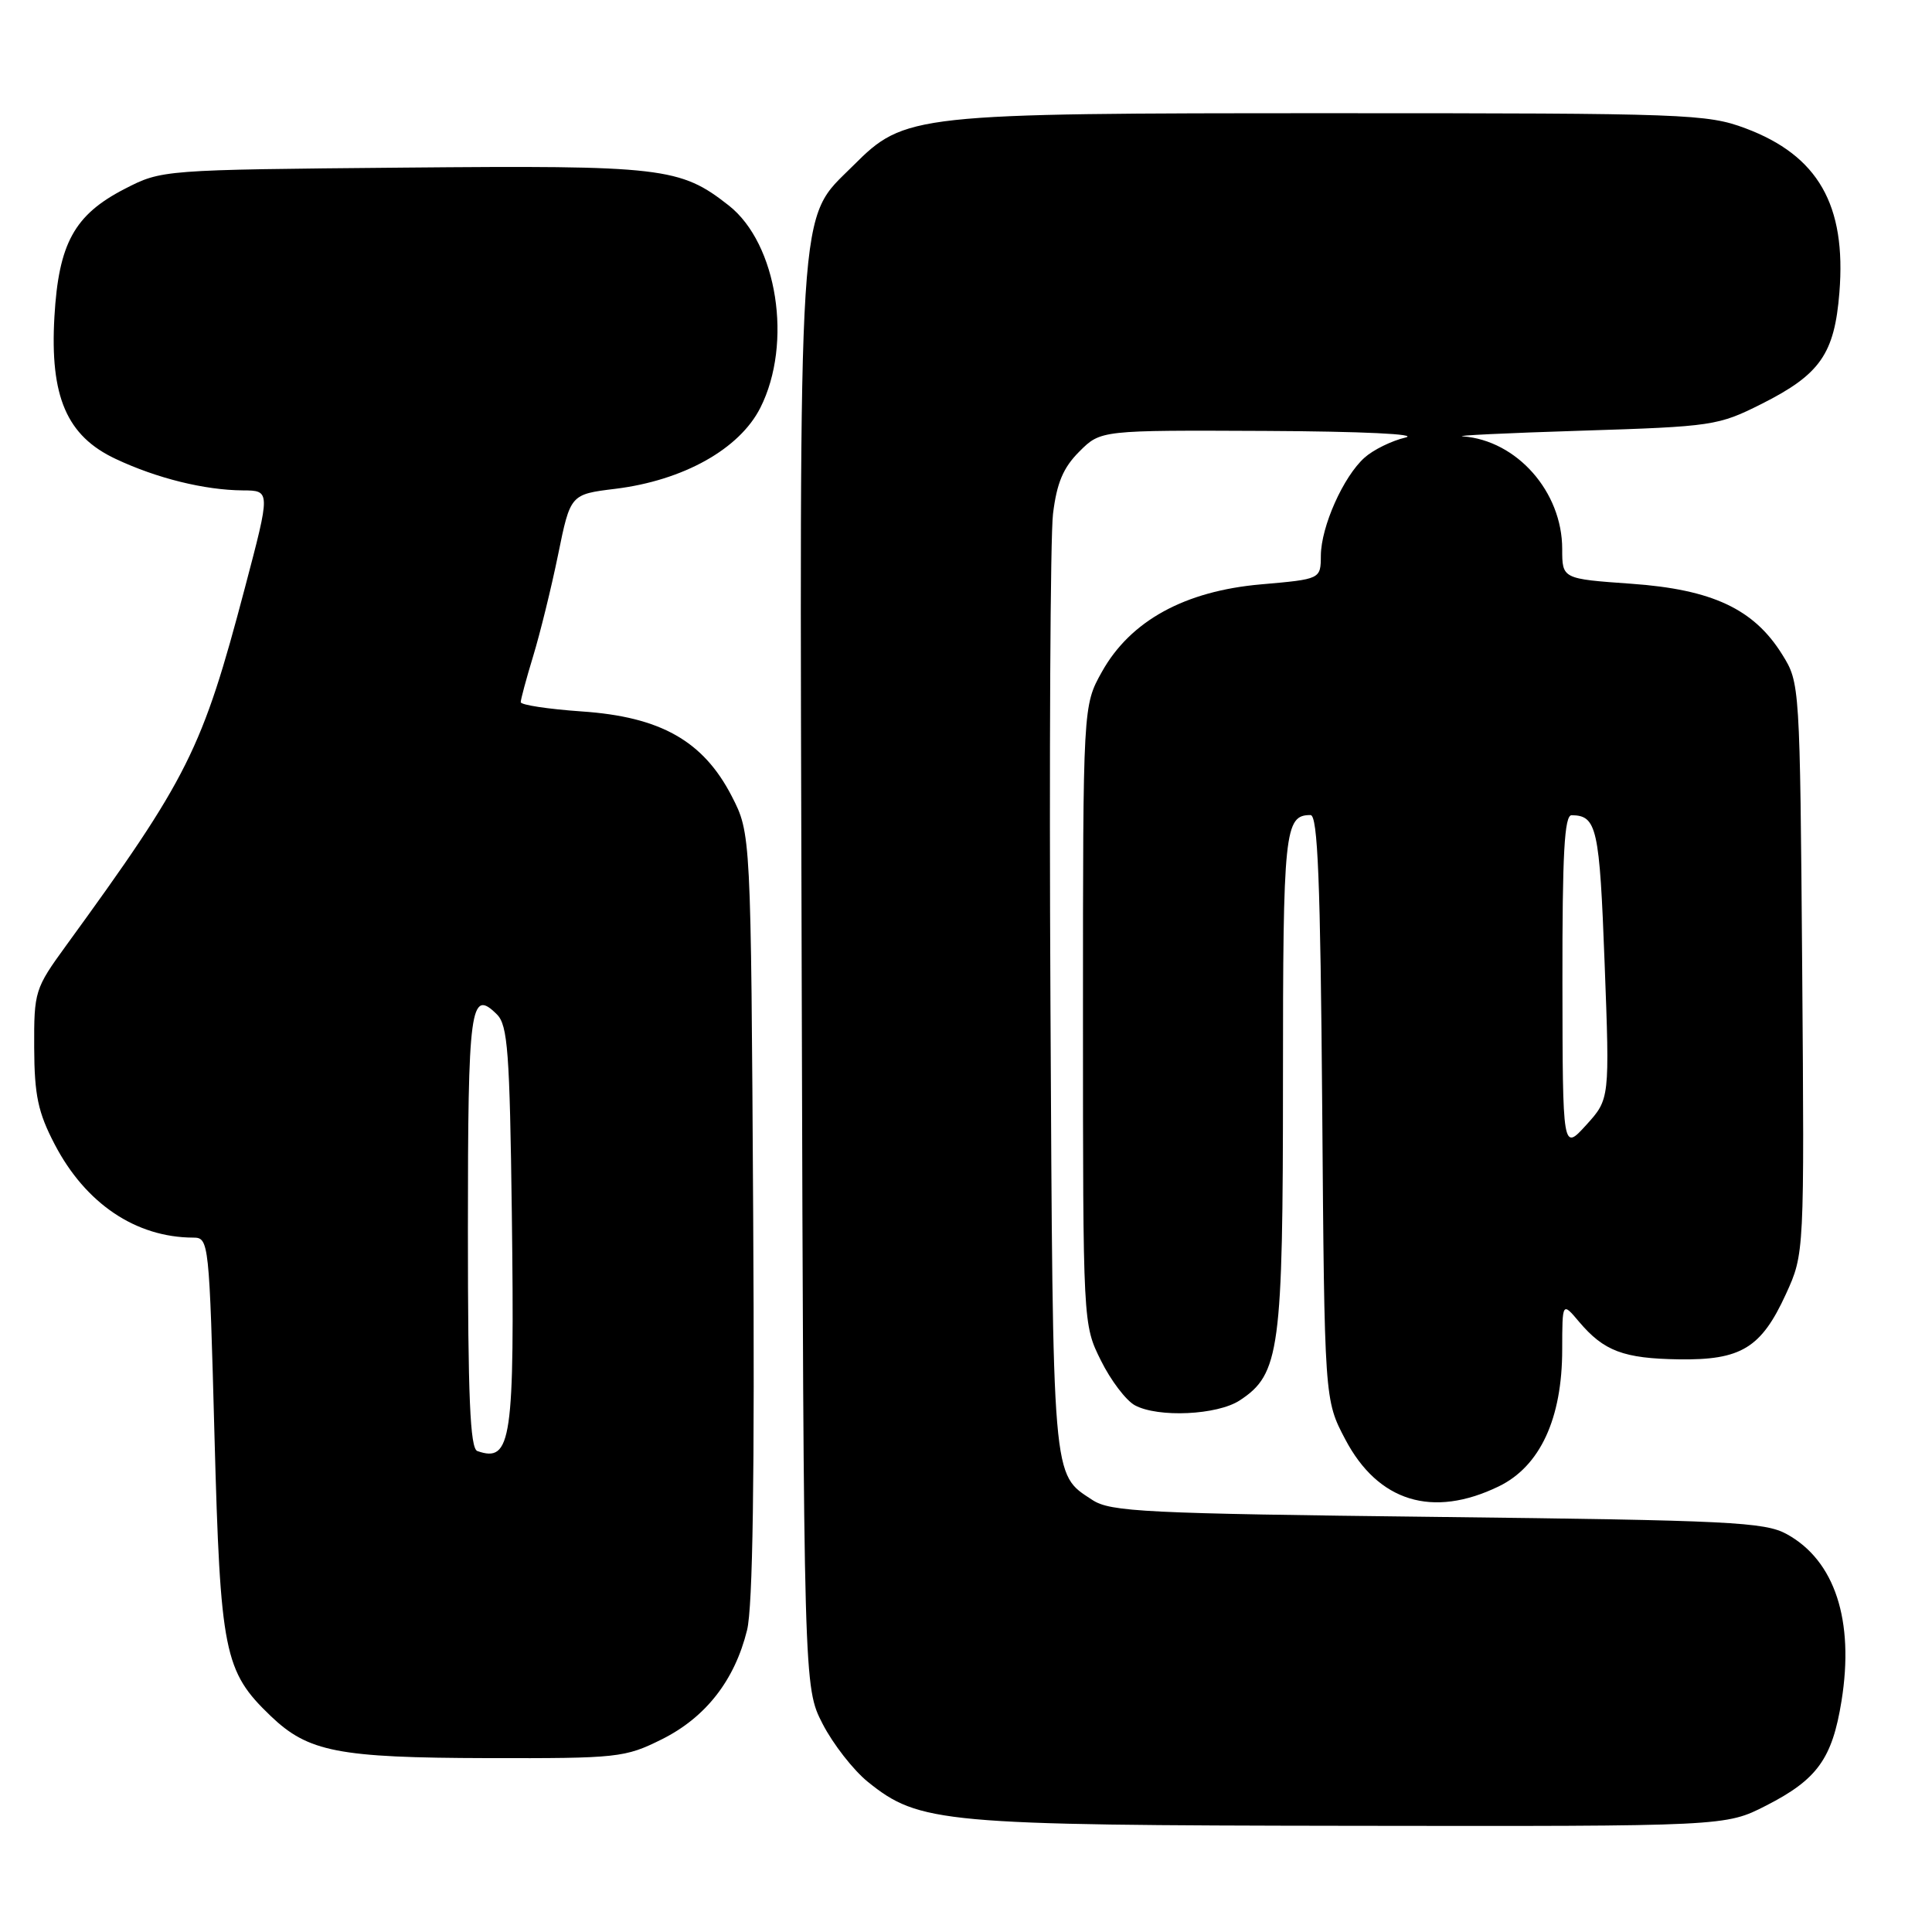 <?xml version="1.0" encoding="UTF-8" standalone="no"?>
<!DOCTYPE svg PUBLIC "-//W3C//DTD SVG 1.1//EN" "http://www.w3.org/Graphics/SVG/1.1/DTD/svg11.dtd" >
<svg xmlns="http://www.w3.org/2000/svg" xmlns:xlink="http://www.w3.org/1999/xlink" version="1.1" viewBox="0 0 256 256">
 <g >
 <path fill="currentColor"
d=" M 234.02 239.25 C 240.80 235.79 242.78 233.03 244.01 225.39 C 245.73 214.71 243.12 206.76 236.74 203.27 C 233.83 201.68 229.17 201.45 190.45 201.00 C 151.66 200.55 147.14 200.33 144.74 198.75 C 139.39 195.24 139.52 196.86 139.19 133.00 C 139.02 100.27 139.17 71.06 139.53 68.08 C 140.03 64.00 140.88 61.96 143.02 59.83 C 145.85 57.00 145.85 57.00 167.67 57.10 C 180.50 57.16 188.14 57.53 186.21 57.98 C 184.40 58.41 181.97 59.60 180.82 60.63 C 178.01 63.13 175.05 69.76 175.02 73.62 C 175.00 76.74 175.00 76.74 167.11 77.43 C 156.98 78.31 149.79 82.26 146.02 89.00 C 143.50 93.50 143.50 93.50 143.50 134.50 C 143.50 175.50 143.50 175.50 145.88 180.28 C 147.18 182.91 149.21 185.58 150.38 186.21 C 153.46 187.87 161.30 187.51 164.27 185.56 C 169.58 182.08 170.00 178.96 170.00 143.18 C 170.00 110.01 170.21 108.00 173.65 108.00 C 174.61 108.00 174.96 116.65 175.20 146.75 C 175.50 185.50 175.50 185.50 178.26 190.73 C 182.61 198.99 189.82 201.20 198.58 196.96 C 204.06 194.31 207.00 187.98 207.00 178.81 C 207.01 172.50 207.01 172.50 209.25 175.16 C 212.53 179.03 215.13 180.01 222.46 180.12 C 230.70 180.24 233.37 178.62 236.64 171.48 C 239.09 166.12 239.09 166.12 238.80 128.31 C 238.50 90.67 238.49 90.48 236.16 86.74 C 232.41 80.70 226.90 78.11 216.16 77.35 C 207.00 76.70 207.00 76.70 207.00 72.74 C 207.00 65.17 201.00 58.37 193.85 57.82 C 192.56 57.72 199.60 57.38 209.50 57.07 C 226.97 56.52 227.67 56.41 233.46 53.50 C 241.18 49.61 243.08 46.89 243.73 38.76 C 244.66 27.16 240.91 20.61 231.28 17.00 C 226.19 15.10 223.50 15.00 176.64 15.00 C 120.91 15.00 119.89 15.11 113.07 21.93 C 105.61 29.39 105.94 24.28 106.23 129.58 C 106.50 223.55 106.50 223.55 109.00 228.42 C 110.38 231.10 113.08 234.56 115.00 236.11 C 121.80 241.59 124.82 241.86 179.07 241.93 C 228.64 242.00 228.64 242.00 234.02 239.25 Z  M 87.69 230.47 C 93.51 227.57 97.35 222.65 98.99 216.00 C 99.75 212.92 100.01 195.60 99.80 160.97 C 99.50 110.44 99.50 110.44 96.95 105.48 C 93.18 98.18 87.53 94.98 77.09 94.27 C 72.64 93.96 69.00 93.41 69.00 93.04 C 69.00 92.67 69.74 89.92 70.65 86.93 C 71.56 83.94 73.05 77.90 73.95 73.50 C 75.58 65.50 75.58 65.50 81.54 64.77 C 90.55 63.66 97.99 59.50 100.75 54.03 C 105.06 45.50 103.00 32.29 96.57 27.23 C 90.12 22.16 87.85 21.90 53.47 22.21 C 21.44 22.50 21.44 22.50 16.50 25.04 C 9.85 28.47 7.77 32.26 7.21 41.98 C 6.60 52.55 8.84 57.77 15.33 60.81 C 20.78 63.38 27.11 64.94 32.18 64.98 C 35.85 65.00 35.85 65.00 32.45 77.89 C 26.78 99.39 24.98 102.99 8.74 125.32 C 4.62 130.99 4.50 131.36 4.53 138.82 C 4.56 145.15 5.04 147.40 7.24 151.62 C 11.33 159.48 18.00 163.97 25.61 163.99 C 27.68 164.00 27.73 164.44 28.42 190.25 C 29.20 219.03 29.68 221.45 35.88 227.39 C 40.85 232.14 44.79 232.91 64.55 232.96 C 81.91 233.00 82.80 232.90 87.69 230.47 Z  M 207.03 130.25 C 207.01 113.09 207.29 108.00 208.25 108.02 C 211.59 108.06 211.95 109.68 212.62 127.61 C 213.30 145.63 213.30 145.63 210.18 149.07 C 207.06 152.50 207.06 152.50 207.03 130.25 Z  M 63.25 192.27 C 62.29 191.93 62.00 185.16 62.00 162.98 C 62.00 133.31 62.32 130.90 65.85 134.42 C 67.28 135.85 67.54 139.40 67.82 160.77 C 68.20 190.93 67.78 193.85 63.25 192.27 Z "/>
</g>
</svg>